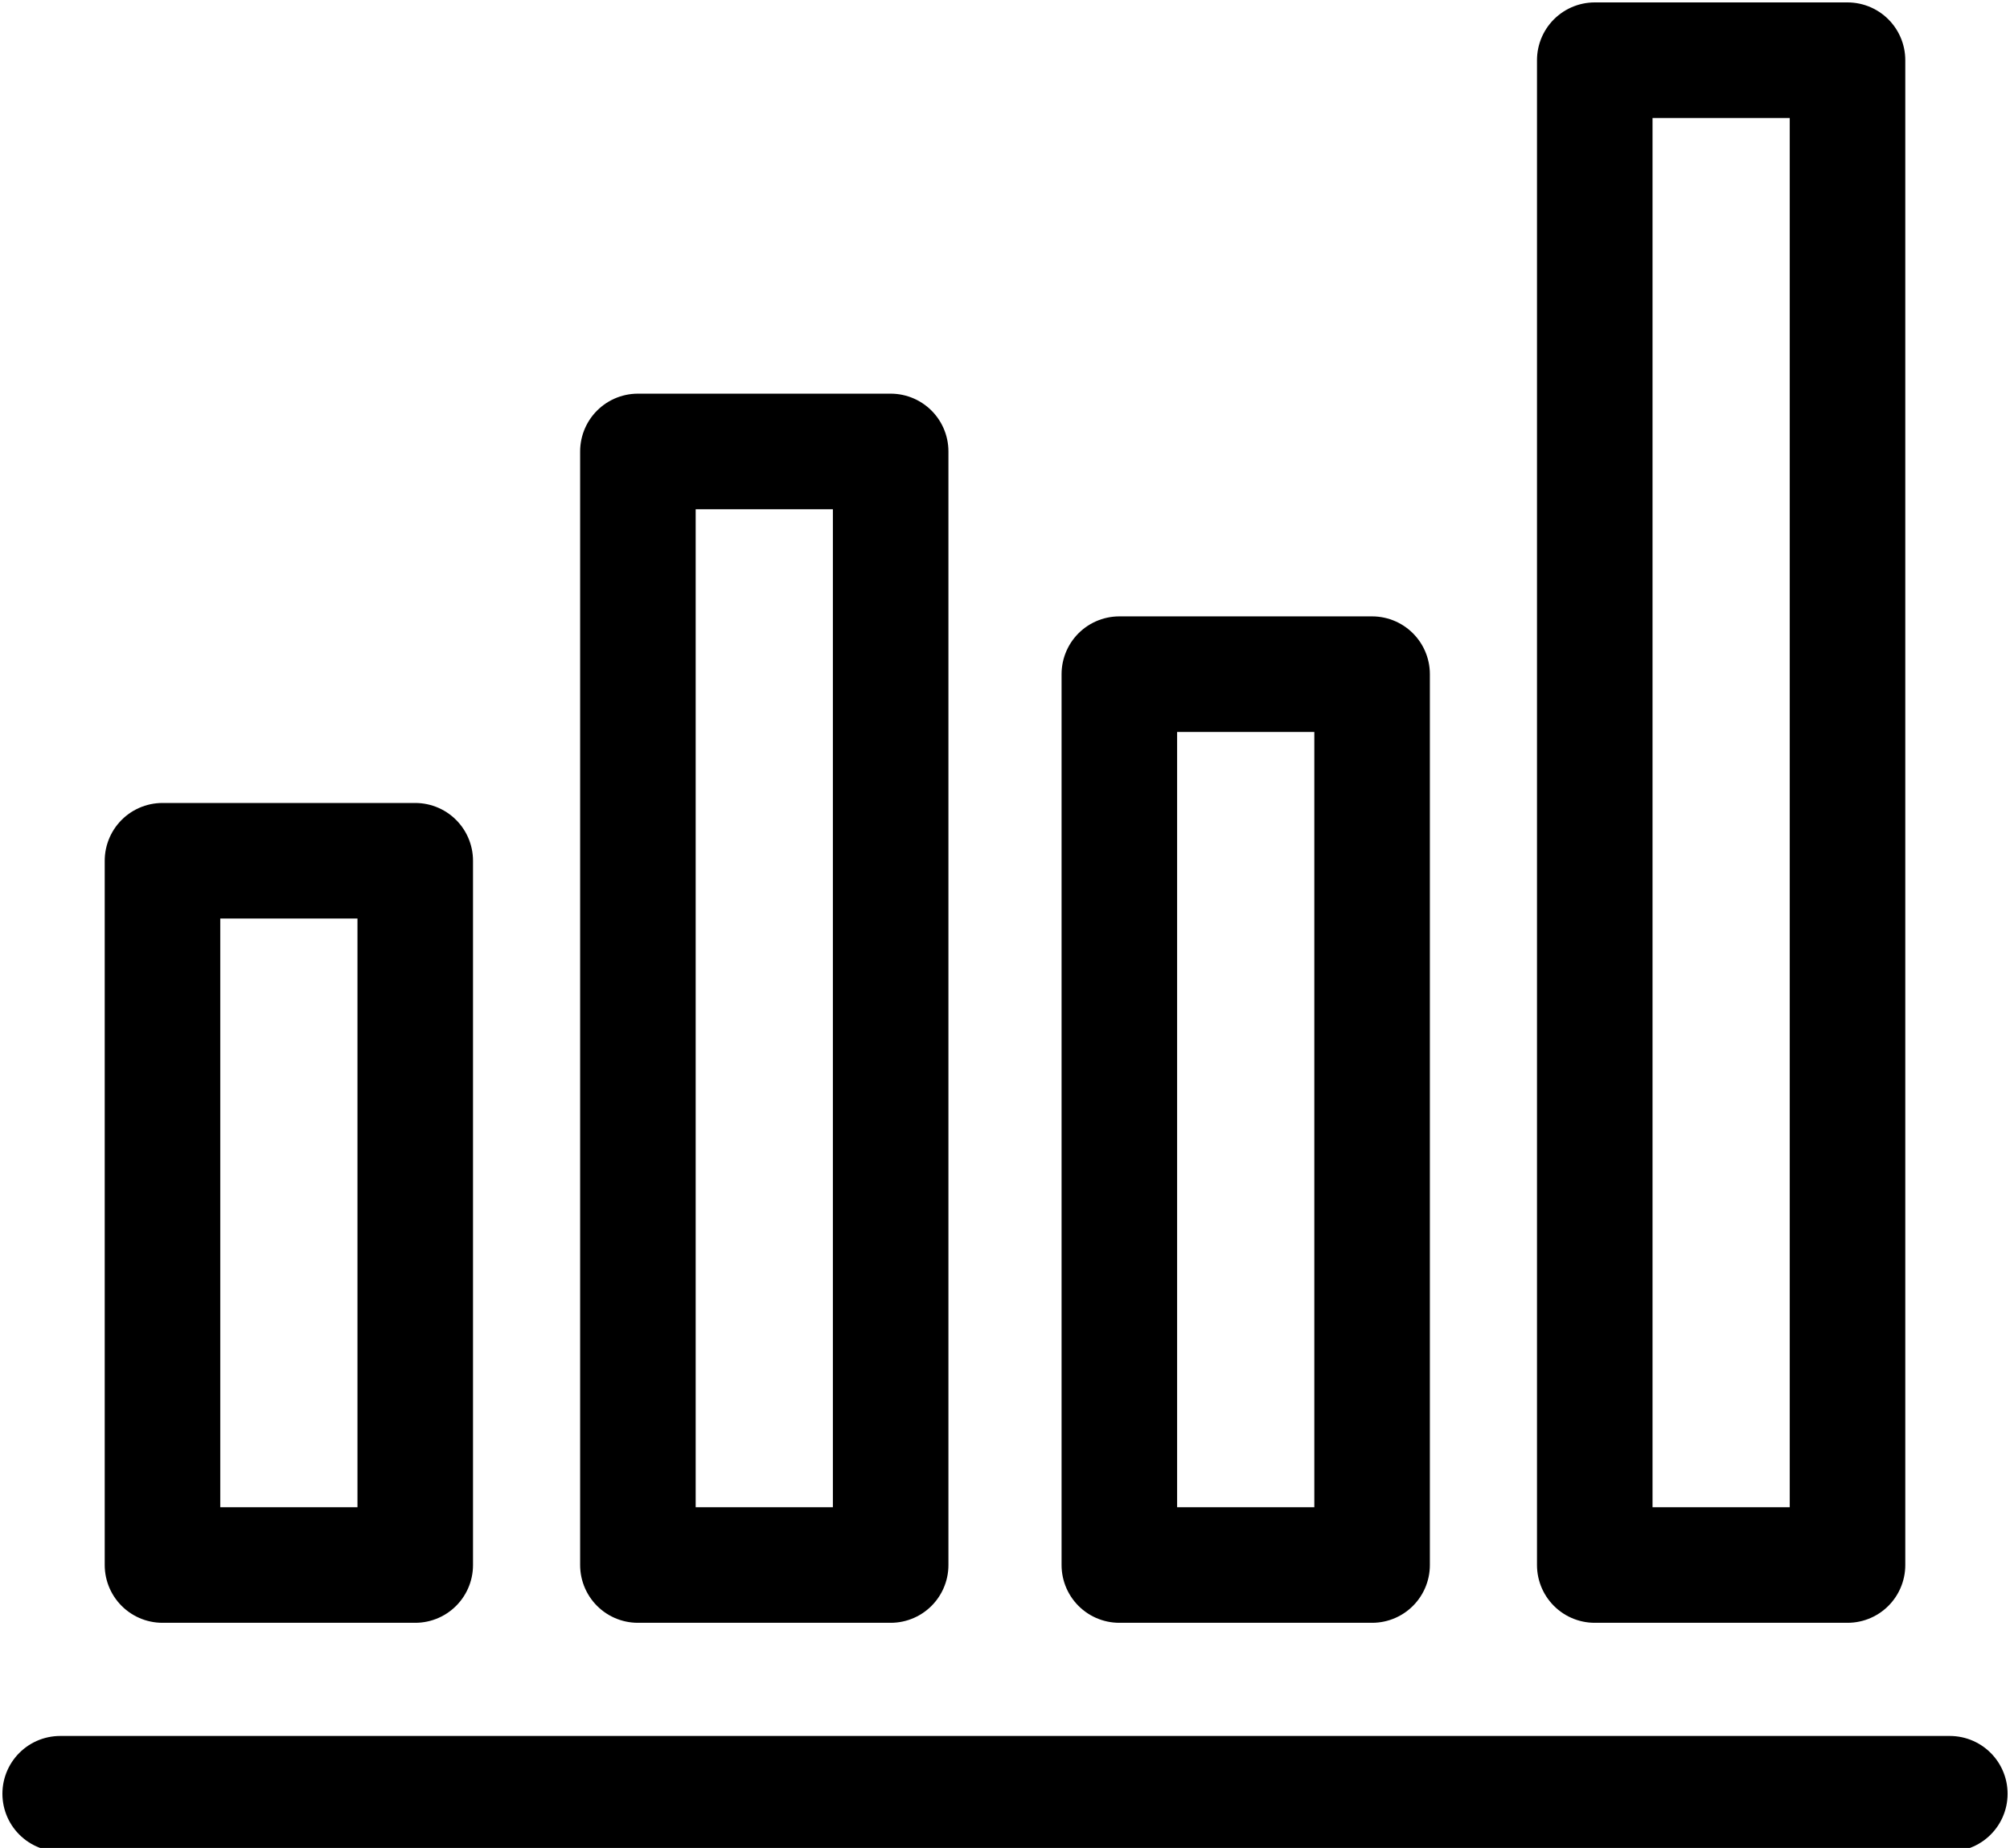 <!-- Generator: Adobe Illustrator 22.0.0, SVG Export Plug-In  -->
<svg version="1.1"
	 xmlns="http://www.w3.org/2000/svg" xmlns:xlink="http://www.w3.org/1999/xlink" xmlns:a="http://ns.adobe.com/AdobeSVGViewerExtensions/3.0/"
	 x="0px" y="0px" width="33.4px" height="30.7px" viewBox="0 0 33.4 30.7"
	 style="overflow:scroll;enable-background:new 0 0 33.4 30.7;" xml:space="preserve">
<style type="text/css">
	.st0{fill:none;stroke:#000000;stroke-width:1.92;stroke-linecap:round;stroke-linejoin:round;stroke-miterlimit:22.926;}
</style>
<defs>
</defs>
<line class="st0" x1="1" y1="29.8" x2="32.4" y2="29.8"/>
<polygon class="st0" points="2.7,14.3 6.9,14.3 6.9,26 2.7,26 2.7,14.3 "/>
<polygon class="st0" points="10.6,7.5 14.8,7.5 14.8,26 10.6,26 10.6,7.5 "/>
<polygon class="st0" points="18.6,11.2 22.8,11.2 22.8,26 18.6,26 18.6,11.2 "/>
<polygon class="st0" points="26.5,1 30.7,1 30.7,26 26.5,26 26.5,1 "/>
</svg>
